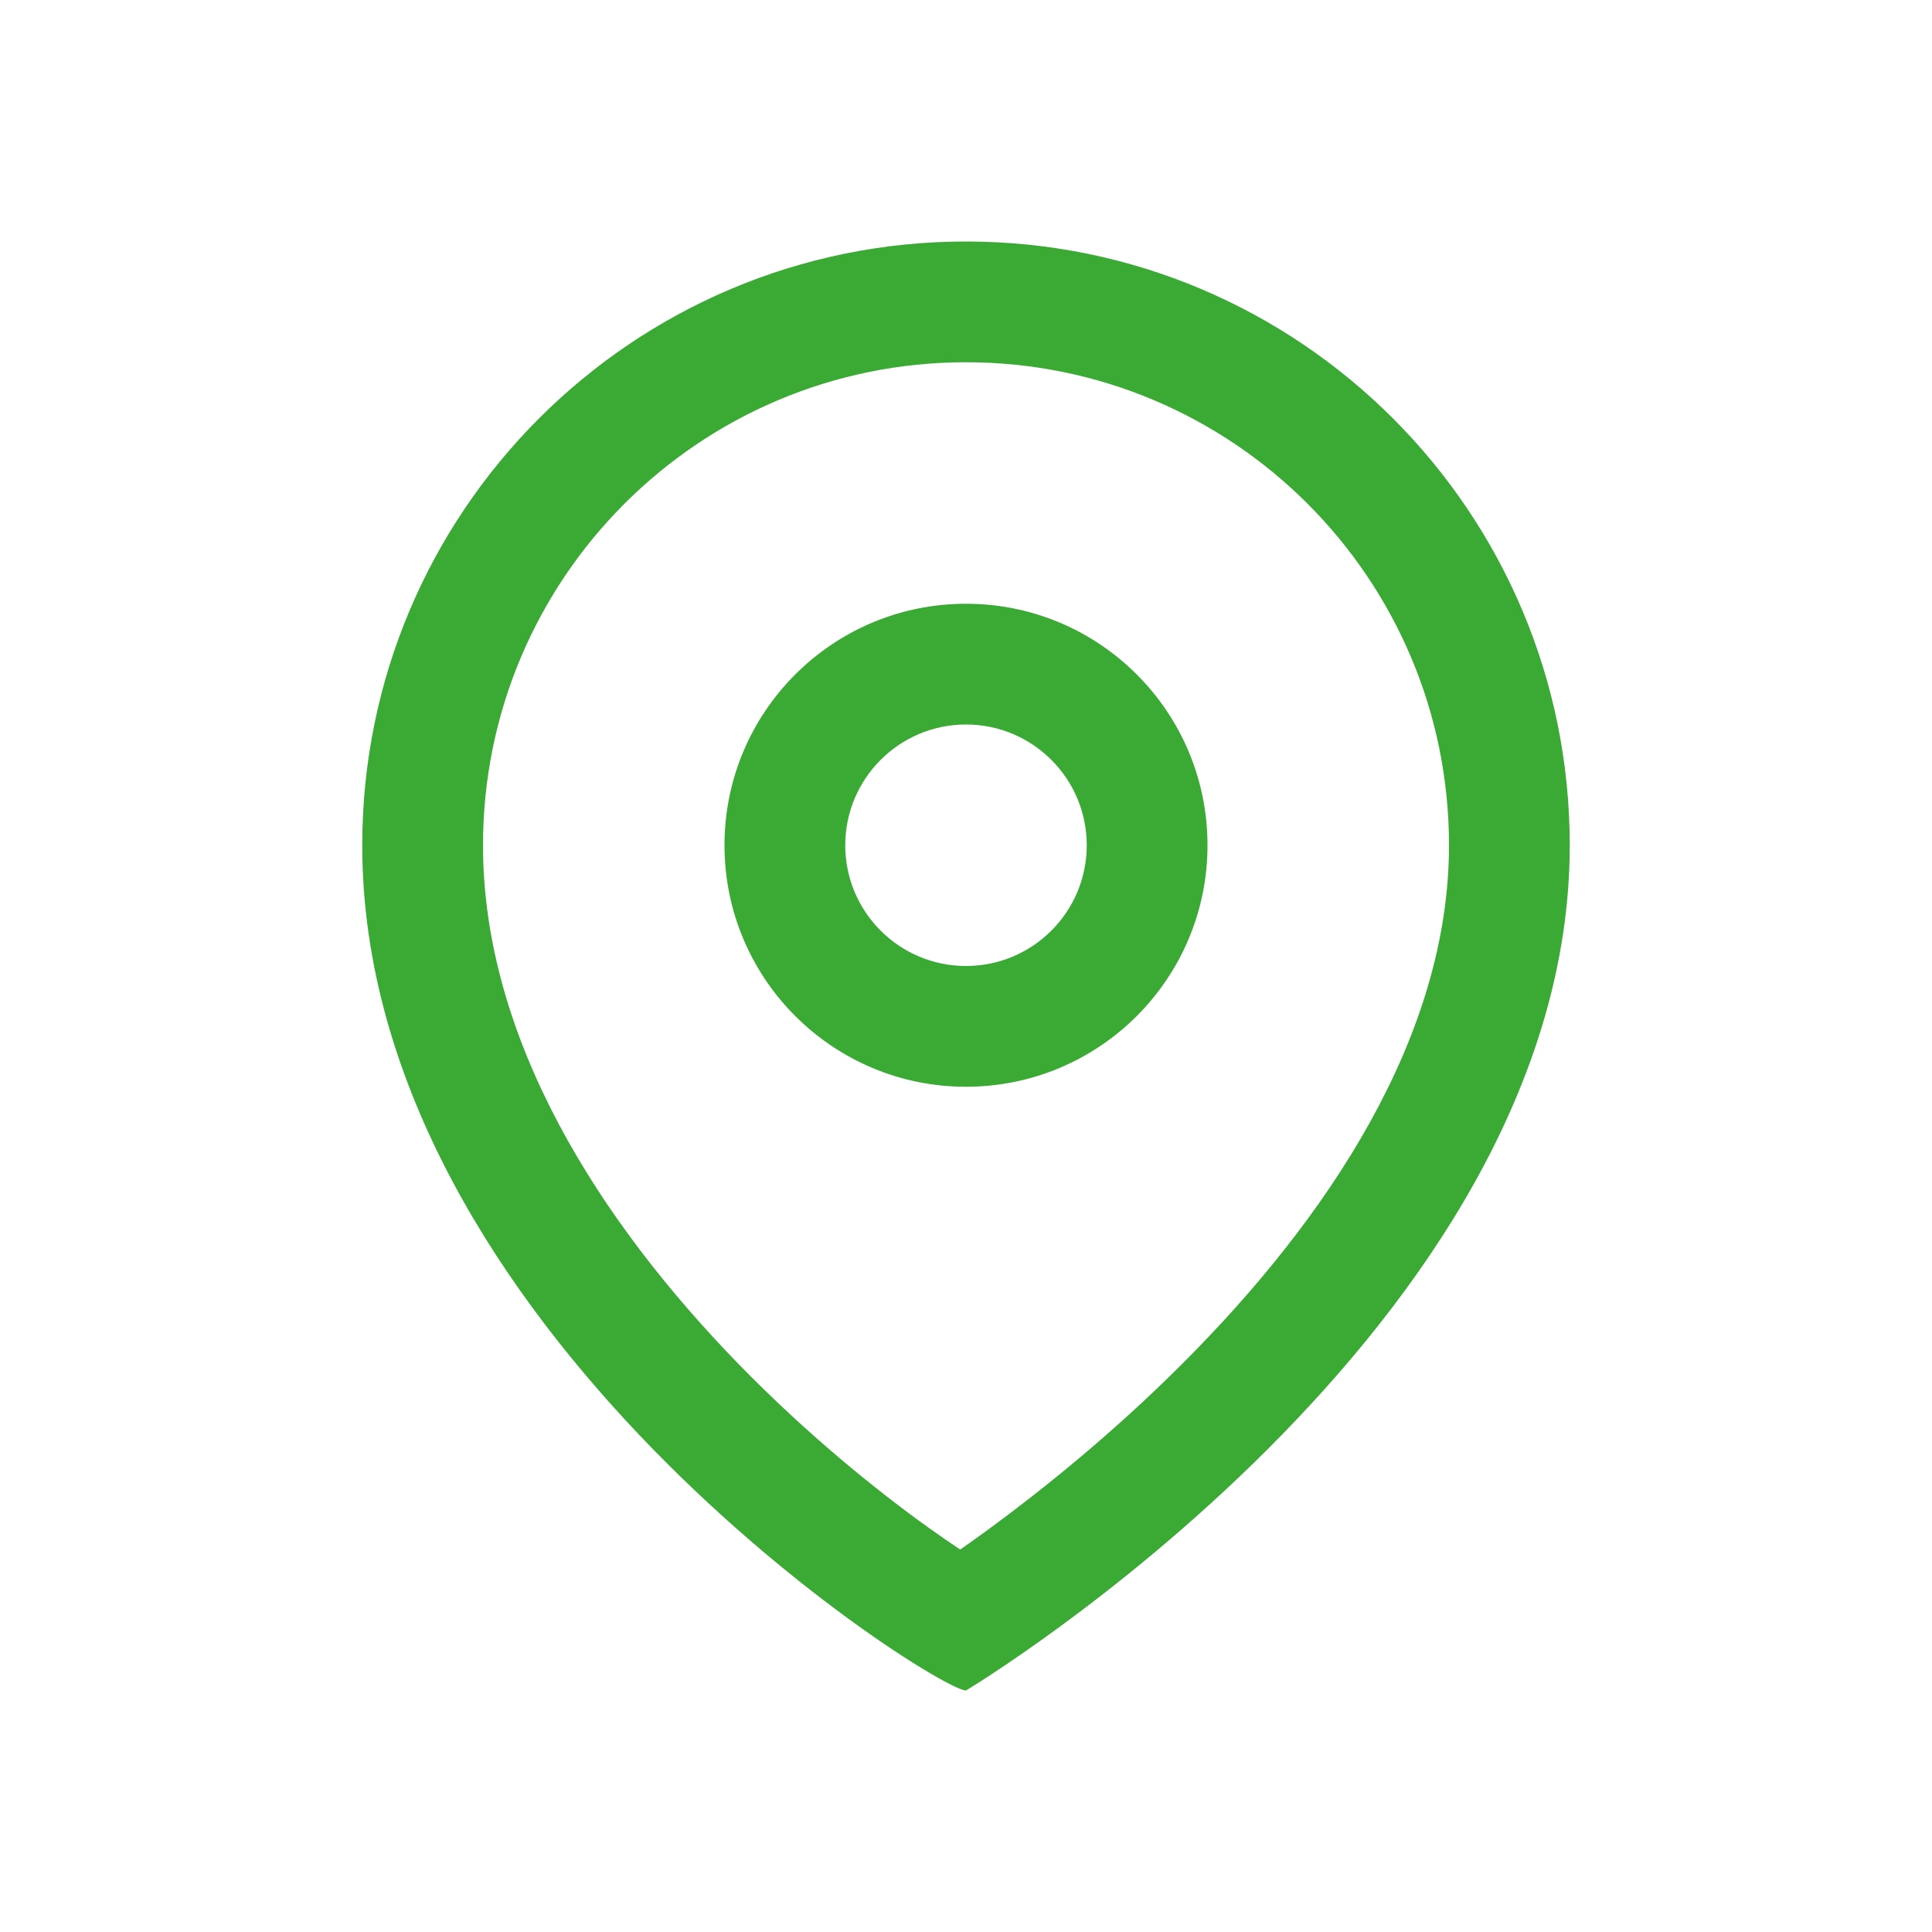 <?xml version="1.0" encoding="utf-8"?><!-- Uploaded to: SVG Repo, www.svgrepo.com, Generator: SVG Repo Mixer Tools -->
<svg width="50px" height="50px" viewBox="0 0 24 24" fill="none" xmlns="http://www.w3.org/2000/svg">
<path fill-rule="evenodd" clip-rule="evenodd" d="M12.285 18.994C12.157 19.087 12.037 19.173 11.928 19.249C11.812 19.172 11.683 19.083 11.543 18.983C10.883 18.511 10.027 17.818 9.183 16.953C7.454 15.179 6 12.915 6 10.5C6 7.186 8.686 4.5 12 4.5C15.314 4.5 18 7.186 18 10.5C18 12.889 16.482 15.147 14.689 16.939C13.82 17.809 12.944 18.51 12.285 18.994ZM19.5 10.5C19.5 16.5 12 21 12 21C11.625 21 4.5 16.5 4.5 10.5C4.5 6.358 7.858 3 12 3C16.142 3 19.5 6.358 19.5 10.5ZM13.5 10.5C13.5 11.328 12.828 12 12 12C11.172 12 10.5 11.328 10.5 10.5C10.5 9.672 11.172 9 12 9C12.828 9 13.5 9.672 13.5 10.5ZM15 10.5C15 12.157 13.657 13.5 12 13.5C10.343 13.5 9 12.157 9 10.5C9 8.843 10.343 7.5 12 7.5C13.657 7.5 15 8.843 15 10.5Z" fill="#3aaa35"/>
</svg>